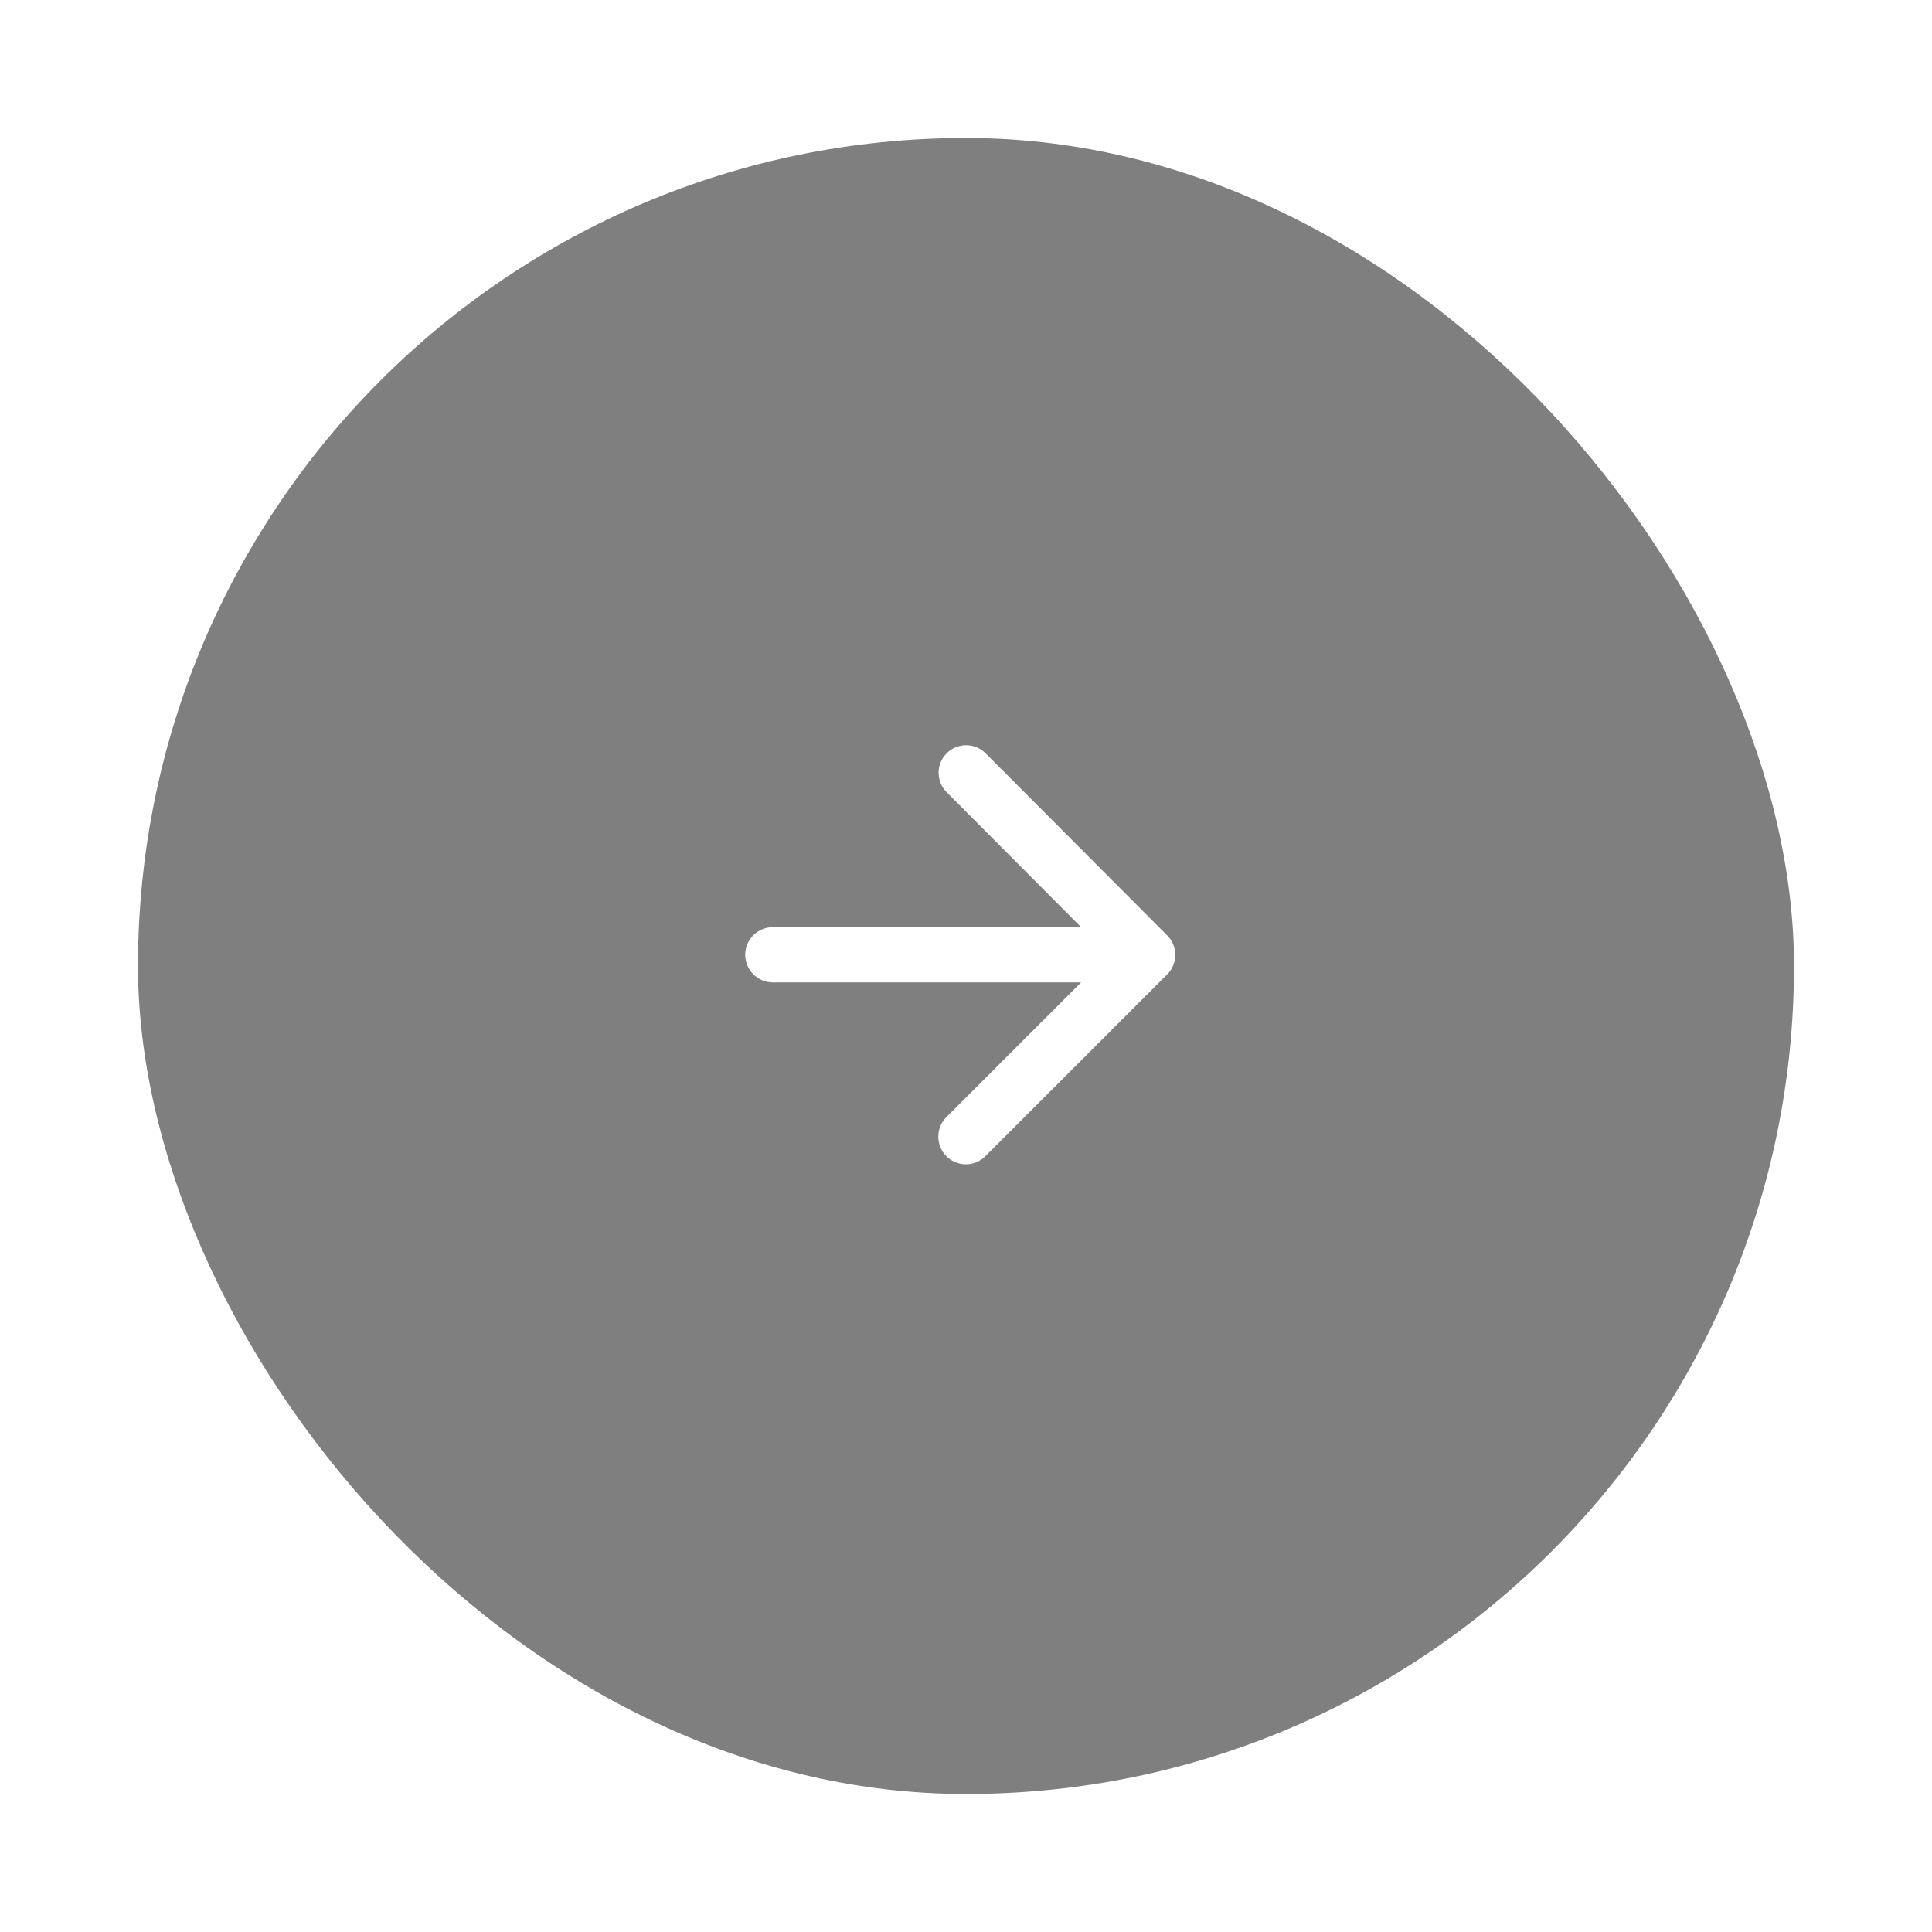 <svg width="70" height="70" viewBox="0 0 70 70" fill="none" xmlns="http://www.w3.org/2000/svg">
<g filter="url(#filter0_d_2117_130694)">
<rect x="5" y="3" width="60" height="60" rx="30" fill="black" fill-opacity="0.5"/>
<path fill-rule="evenodd" clip-rule="evenodd" d="M28 33.593H39.17L34.29 38.472C33.9 38.862 33.9 39.502 34.29 39.892C34.68 40.282 35.31 40.282 35.7 39.892L42.29 33.303C42.68 32.913 42.68 32.282 42.29 31.892L35.71 25.293C35.523 25.105 35.27 25 35.005 25C34.74 25 34.487 25.105 34.3 25.293C33.91 25.683 33.91 26.312 34.3 26.703L39.17 31.593H28C27.45 31.593 27 32.042 27 32.593C27 33.142 27.45 33.593 28 33.593Z" fill="white"/>
</g>
<defs>
<filter id="filter0_d_2117_130694" x="0" y="0" width="70" height="70" filterUnits="userSpaceOnUse" color-interpolation-filters="sRGB">
<feFlood flood-opacity="0" result="BackgroundImageFix"/>
<feColorMatrix in="SourceAlpha" type="matrix" values="0 0 0 0 0 0 0 0 0 0 0 0 0 0 0 0 0 0 127 0" result="hardAlpha"/>
<feOffset dy="2"/>
<feGaussianBlur stdDeviation="2.5"/>
<feColorMatrix type="matrix" values="0 0 0 0 0.149 0 0 0 0 0.2 0 0 0 0 0.302 0 0 0 0.03 0"/>
<feBlend mode="normal" in2="BackgroundImageFix" result="effect1_dropShadow_2117_130694"/>
<feBlend mode="normal" in="SourceGraphic" in2="effect1_dropShadow_2117_130694" result="shape"/>
</filter>
</defs>
</svg>
